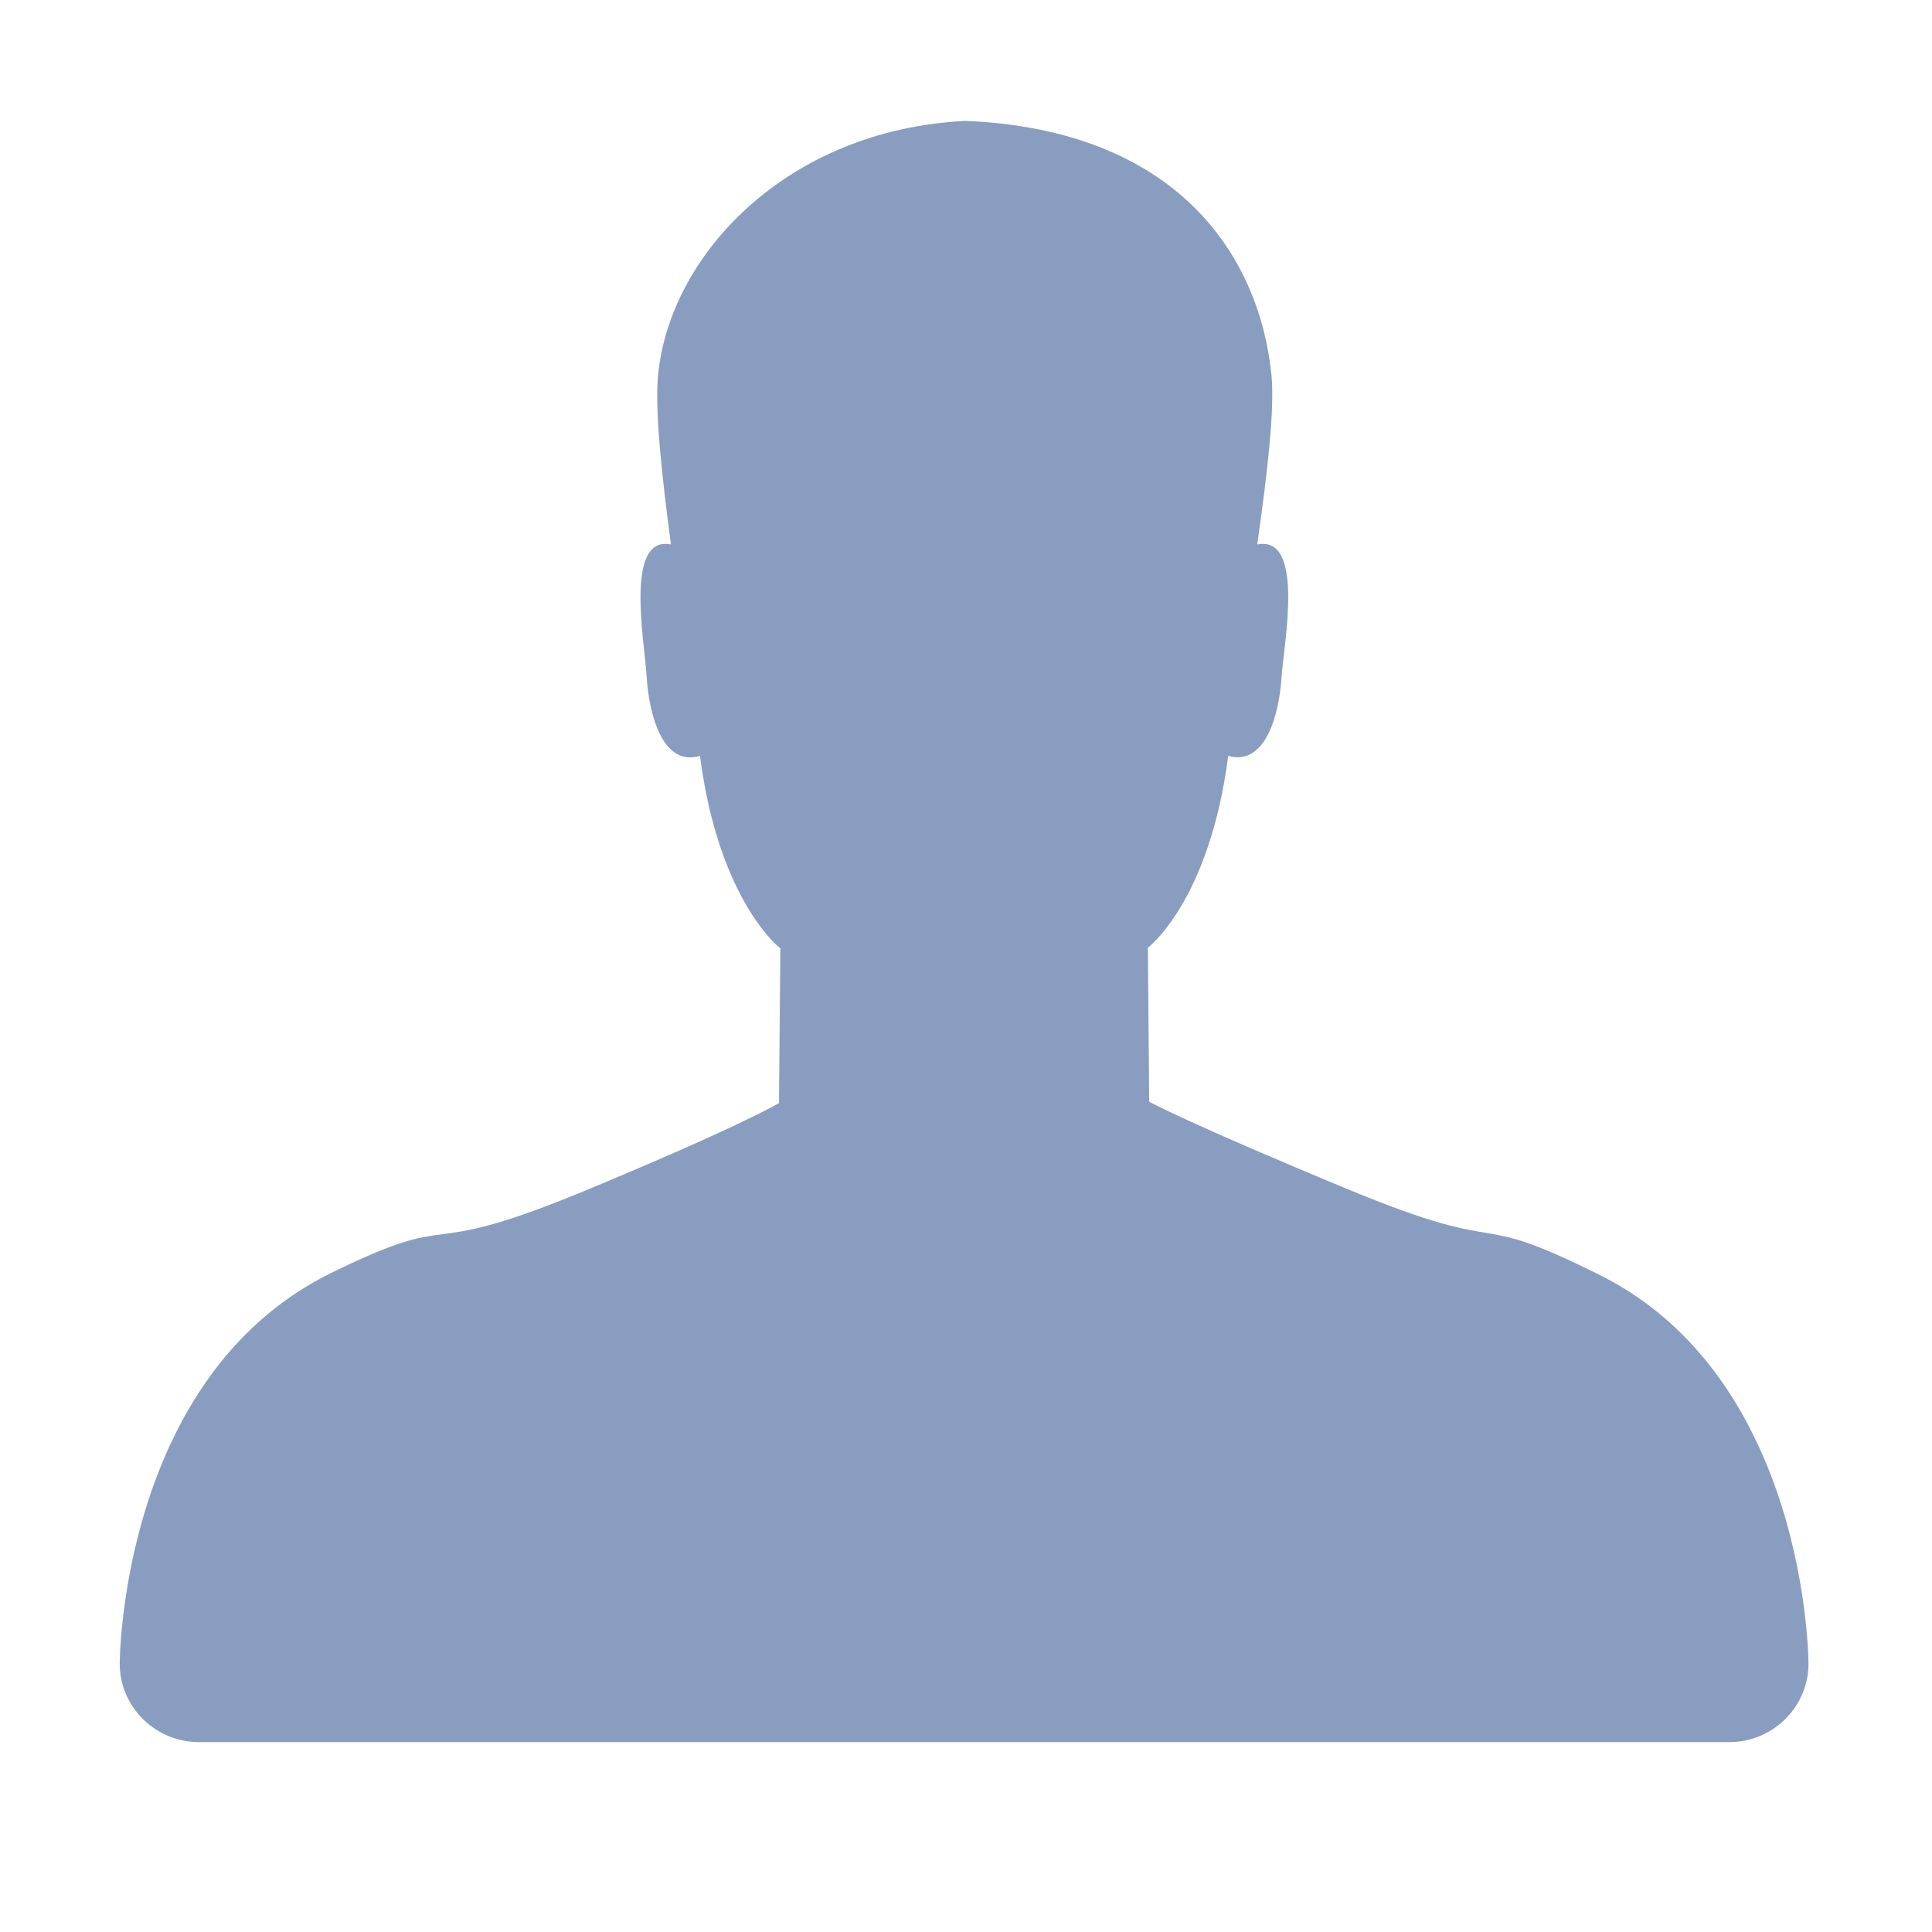 <?xml version="1.0" encoding="utf-8"?>
<!-- Generator: Adobe Illustrator 15.0.0, SVG Export Plug-In . SVG Version: 6.00 Build 0)  -->
<!DOCTYPE svg PUBLIC "-//W3C//DTD SVG 1.1//EN" "http://www.w3.org/Graphics/SVG/1.1/DTD/svg11.dtd">
<svg version="1.1" id="图形" xmlns="http://www.w3.org/2000/svg" xmlns:xlink="http://www.w3.org/1999/xlink" x="0px" y="0px"
	 width="1000.637px" height="1000.678px" viewBox="15.167 -16.333 1000.637 1000.678"
	 enable-background="new 15.167 -16.333 1000.637 1000.678" xml:space="preserve">
<path fill-rule="evenodd" clip-rule="evenodd" fill="#899DC1" d="M951.833,845.364c0,22.396-18.535,40.589-40.931,40.589H118.109
	c-22.396,0-40.931-18.193-40.931-40.589c0,0,0-148.334,109.162-202.214c68.913-33.942,42.332-6.304,127.336-40.931
	c84.682-34.985,104.958-47.233,104.958-47.233l0.7-80.121c0,0-31.825-24.138-41.631-99.714
	c-19.936,5.944-26.582-23.079-27.64-41.273c-1.043-17.852-11.531-73.133,12.606-68.229c-4.902-36.729-8.405-70.331-6.645-87.824
	c5.944-61.909,66.471-126.996,159.18-131.54c109.162,4.544,152.194,69.271,158.479,131.54c1.76,17.493-2.083,50.736-7.347,87.824
	c24.5-4.903,14.01,50.378,12.608,68.229c-1.059,18.194-7.705,46.876-27.641,41.273c-9.806,75.576-41.631,99.372-41.631,99.372
	l0.701,79.761c0,0,20.276,11.189,104.959,46.177c85.005,34.985,58.422,8.746,127.336,43.031
	C951.833,697.03,951.833,845.364,951.833,845.364L951.833,845.364z"/>
</svg>
